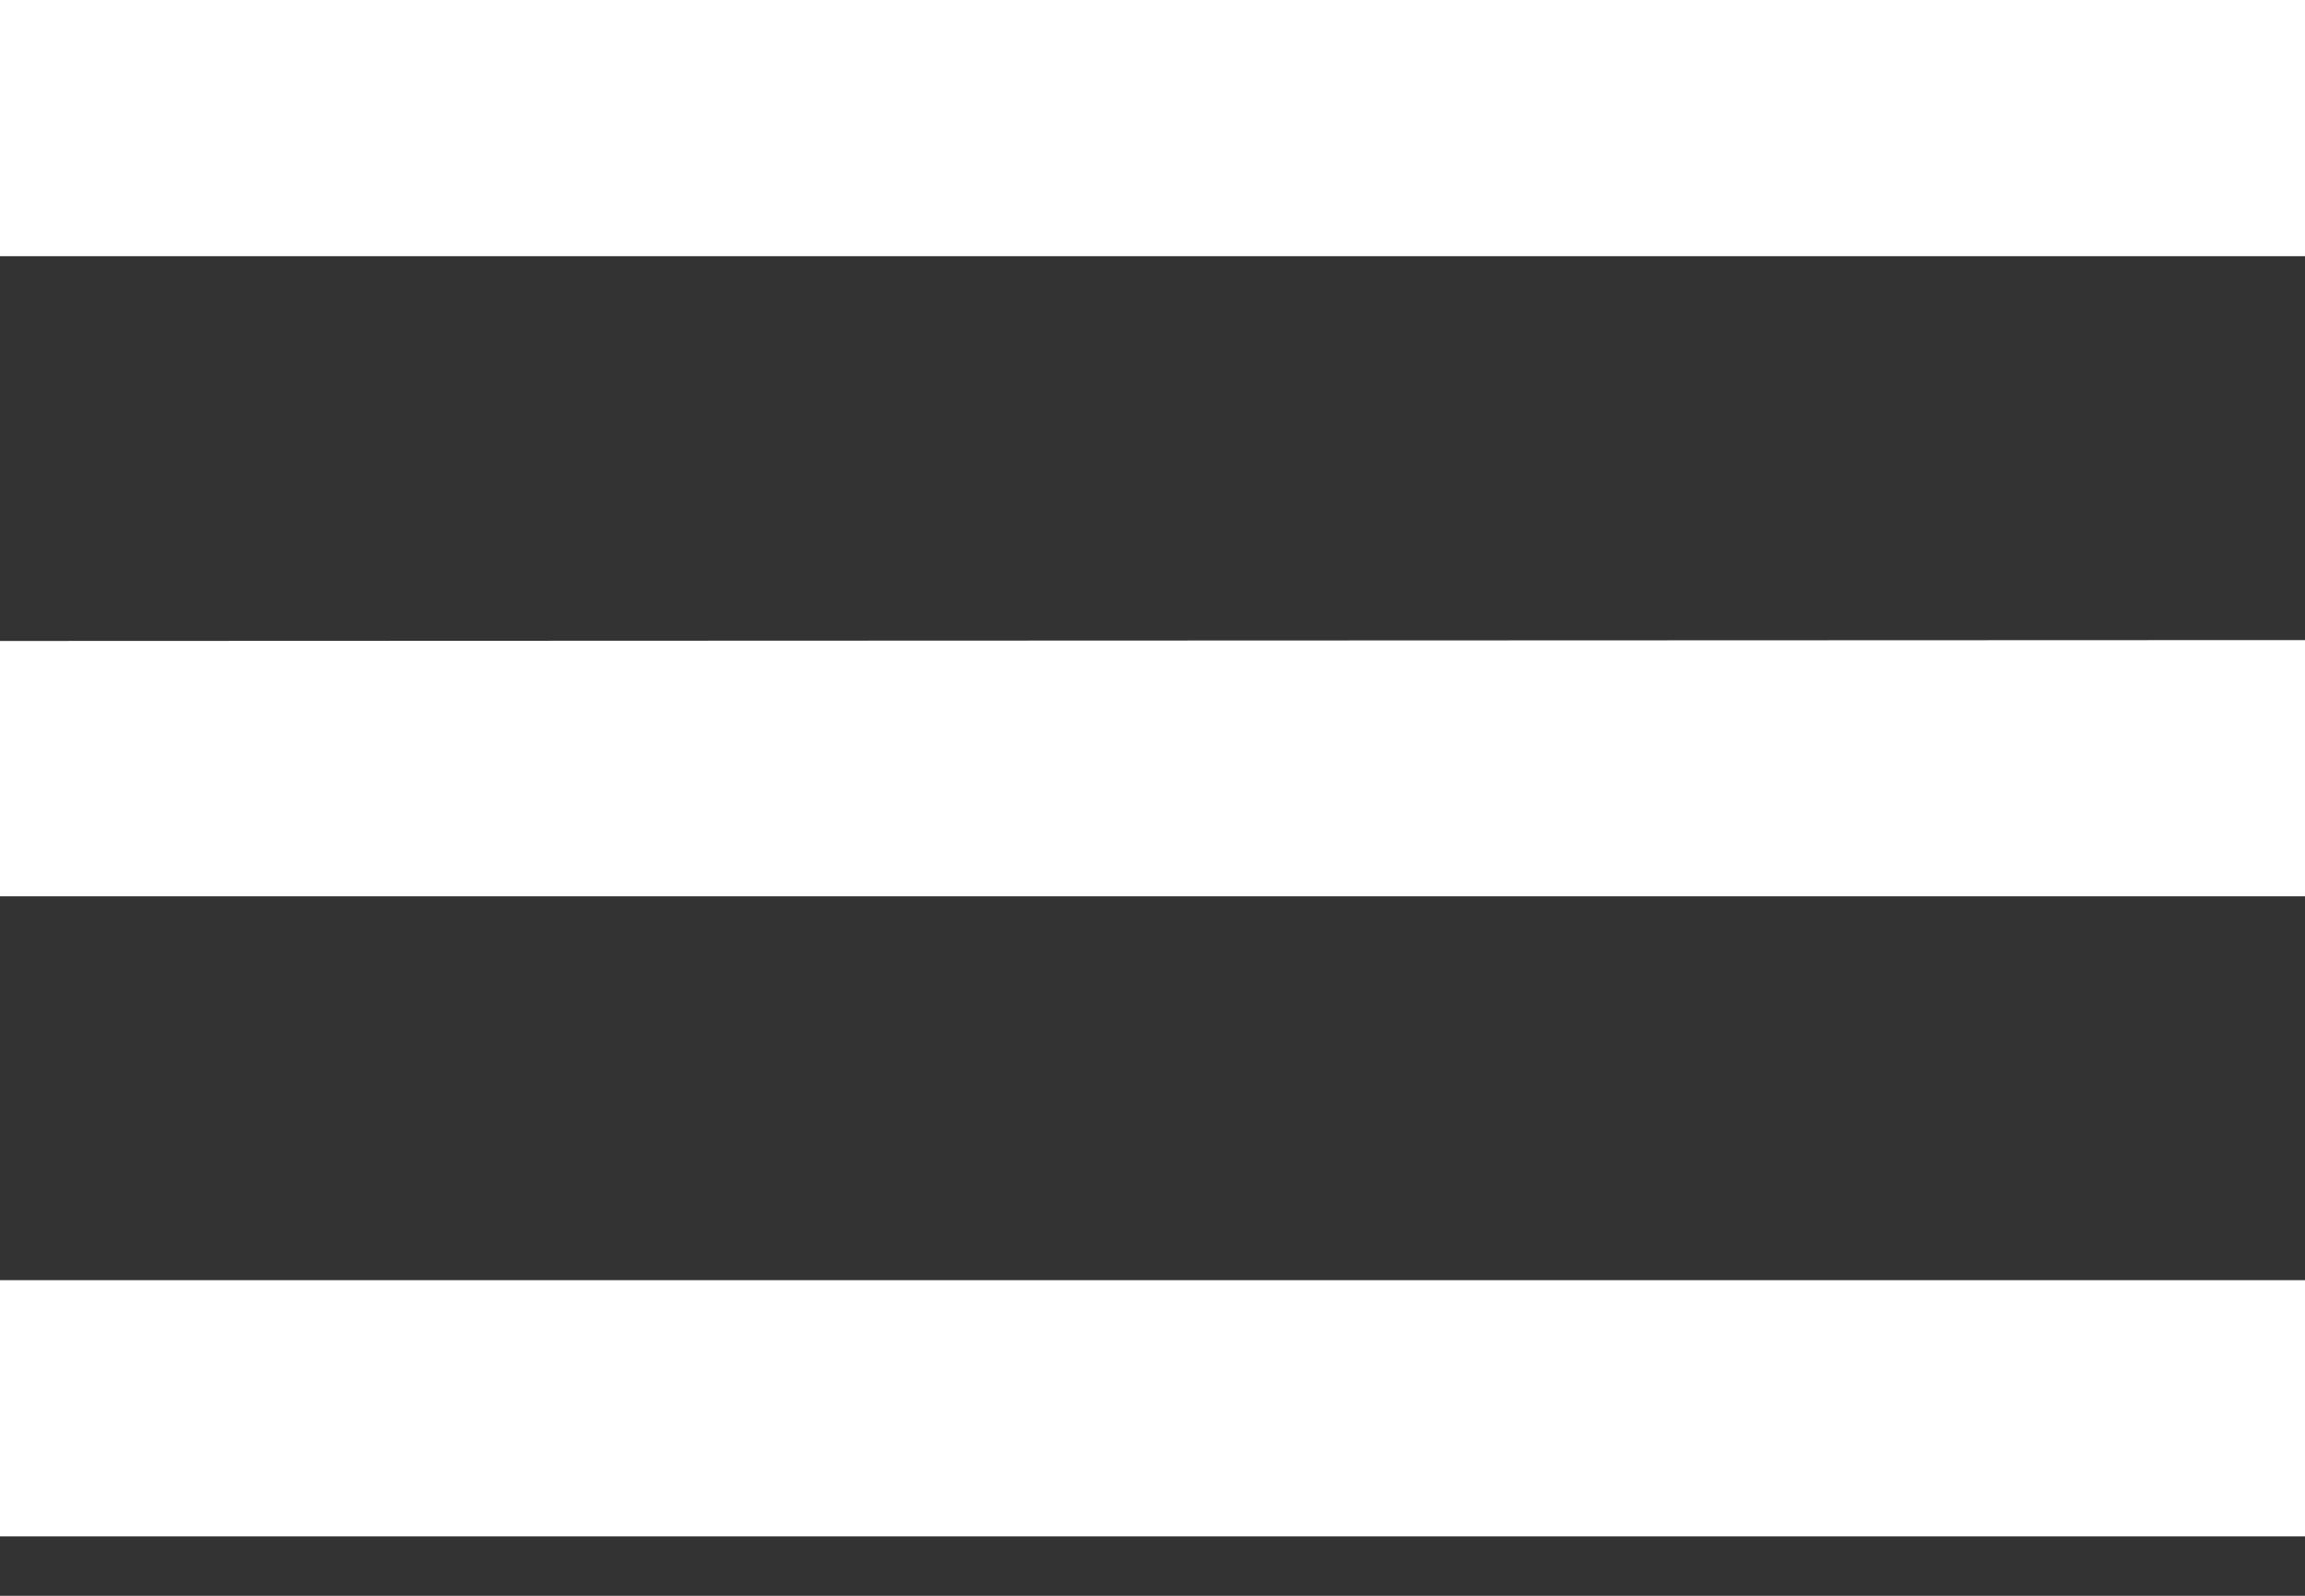 <svg xmlns="http://www.w3.org/2000/svg" xmlns:xlink="http://www.w3.org/1999/xlink" width="26" height="18" viewBox="0 0 26 18"><rect x="0" y="0" width="26" height="18" fill="#333333" stroke="none"/><defs><path id="a" d="M1156 2292.33h26v-2.89h-26zm0-10.1v2.88h26v-2.89zm0-7.23v2.89h26V2275z"/></defs><use fill="#fff" xlink:href="#a" transform="translate(-1156 -2275)"/></svg>